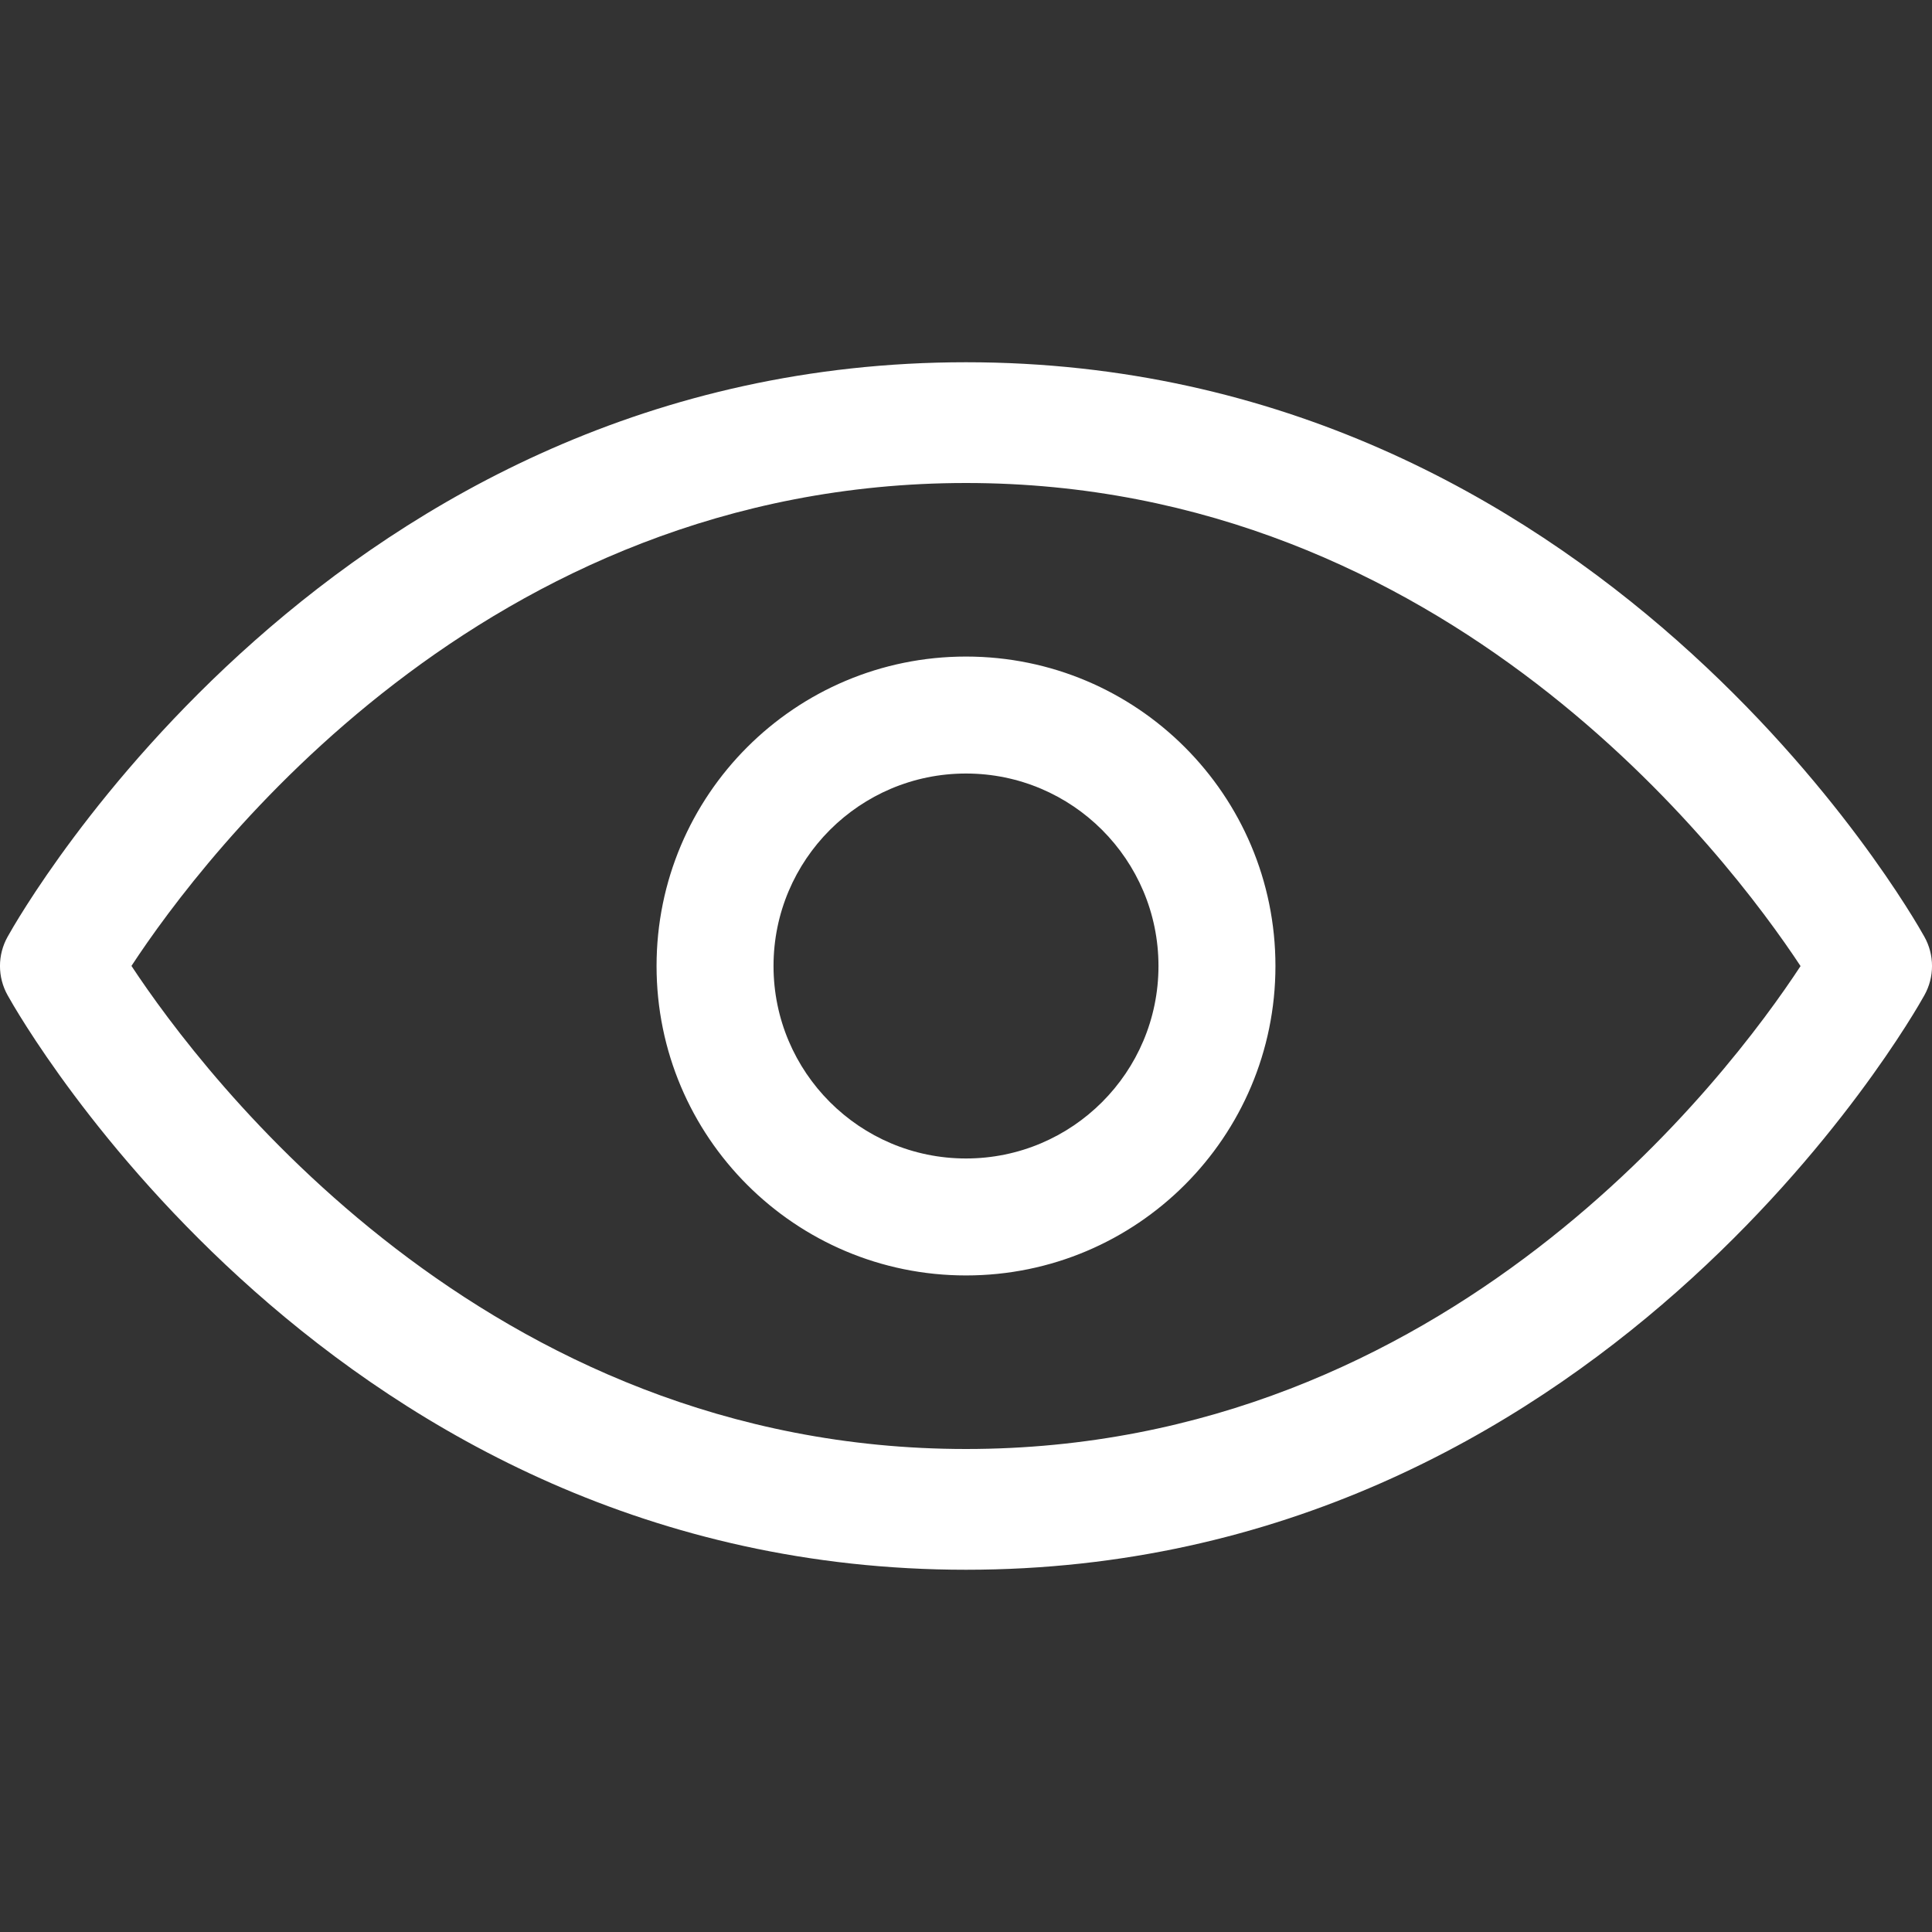 <svg width="24" height="24" viewBox="0 0 24 24" fill="none" xmlns="http://www.w3.org/2000/svg">
<rect x="0" y="0" width="24" height="24" fill="#333333" stroke="none"/>
<g clip-path="url(#clip0_1223_1284)">
<path fill-rule="evenodd" clip-rule="evenodd" d="M0.095 12.364C0.256 12.655 4.149 19.5 12 19.5C19.851 19.5 23.744 12.655 23.905 12.364C24.032 12.138 24.032 11.862 23.905 11.636C23.744 11.345 19.851 4.5 12 4.5C4.149 4.5 0.256 11.345 0.095 11.636C-0.032 11.862 -0.032 12.138 0.095 12.364ZM12 18C6.027 18 2.525 13.351 1.633 11.999C2.521 10.645 6.008 6 12 6C17.973 6 21.475 10.649 22.367 12.001C21.479 13.355 17.992 18 12 18ZM14.391 12C14.391 13.32 13.32 14.391 12 14.391C10.68 14.391 9.609 13.32 9.609 12C9.609 10.68 10.68 9.609 12 9.609C13.32 9.609 14.391 10.68 14.391 12ZM15.844 12C15.844 14.123 14.123 15.844 12 15.844C9.877 15.844 8.156 14.123 8.156 12C8.156 9.877 9.877 8.156 12 8.156C14.123 8.156 15.844 9.877 15.844 12Z" fill="white"/>
</g>
<defs>
<clipPath id="clip0_1223_1284">
<rect width="24" height="24" fill="white"/>
</clipPath>
</defs>
</svg>
